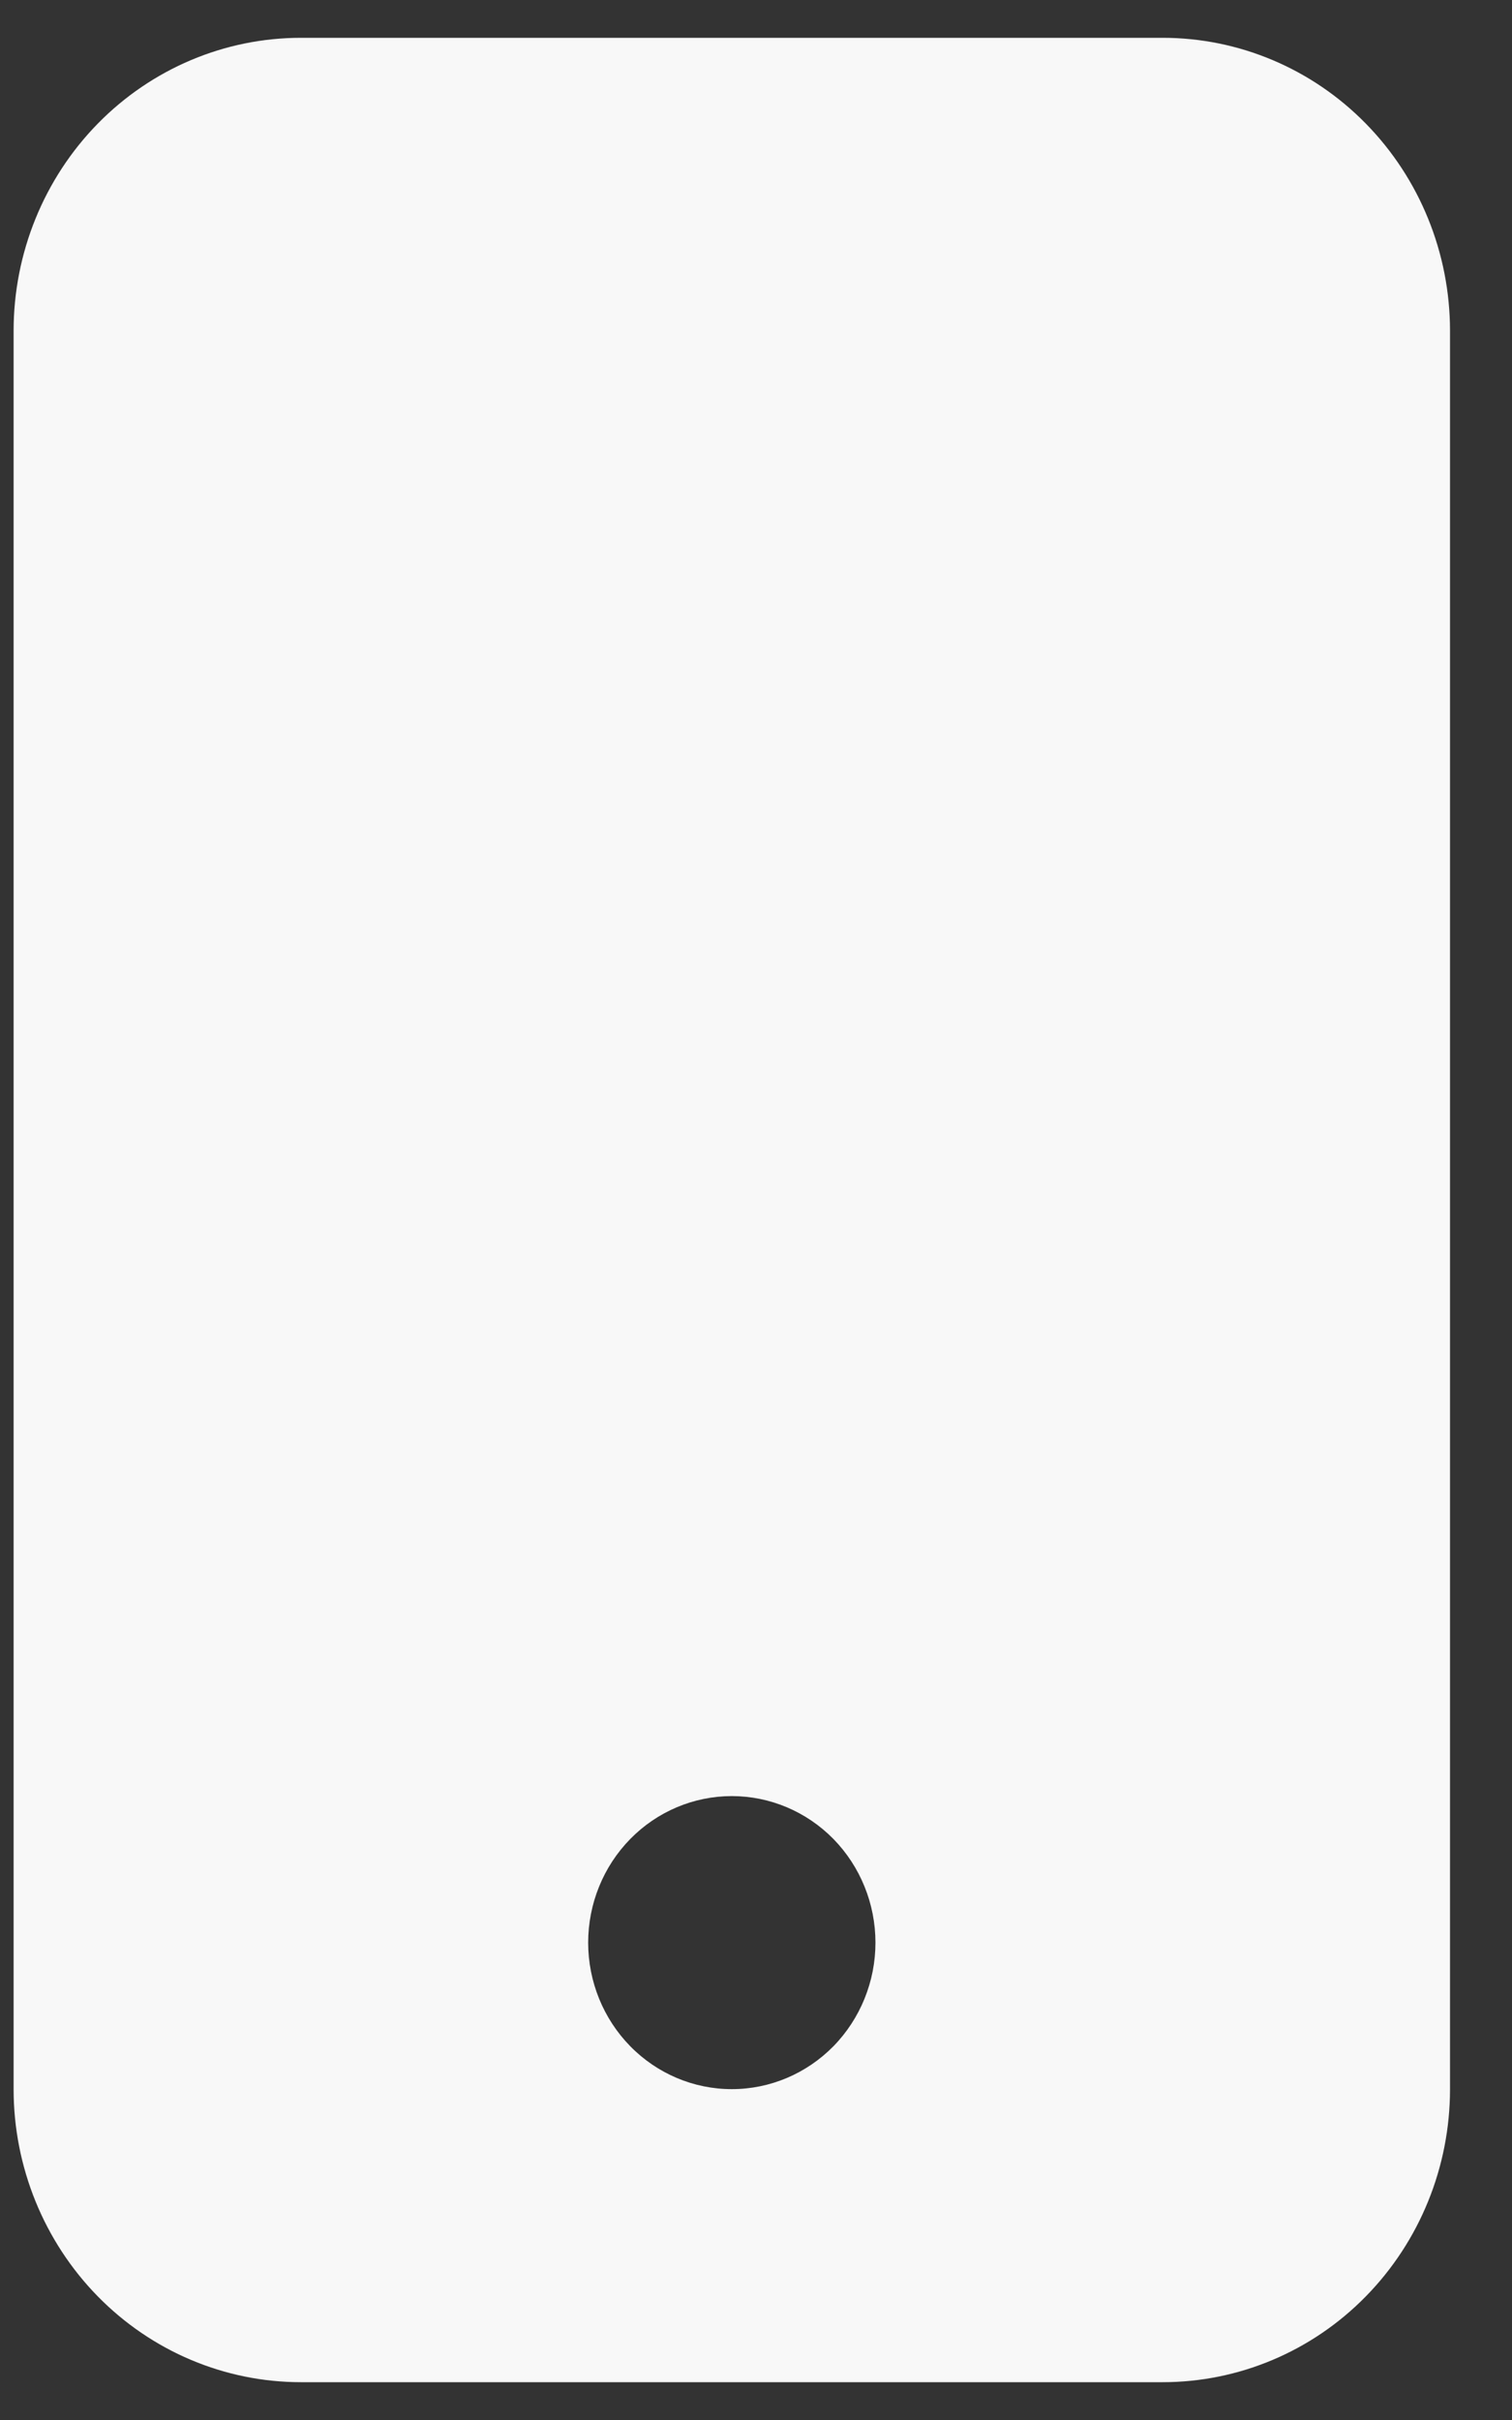 <svg width="20" height="32" viewBox="0 0 20 32" fill="none" xmlns="http://www.w3.org/2000/svg">
<rect x="0" y="0" width="20" height="32" fill="#333333" stroke="none"/>
<path id="Vector" d="M0.18 4.375C0.18 3.347 0.581 2.362 1.293 1.635C2.006 0.908 2.972 0.5 3.98 0.5L15.38 0.5C16.388 0.5 17.355 0.908 18.067 1.635C18.78 2.362 19.18 3.347 19.18 4.375V27.625C19.18 28.653 18.78 29.638 18.067 30.365C17.355 31.092 16.388 31.5 15.38 31.5H3.98C2.972 31.5 2.006 31.092 1.293 30.365C0.581 29.638 0.18 28.653 0.18 27.625V4.375ZM11.58 25.688C11.58 25.174 11.38 24.681 11.024 24.317C10.667 23.954 10.184 23.75 9.68 23.75C9.176 23.75 8.693 23.954 8.337 24.317C7.98 24.681 7.78 25.174 7.78 25.688C7.78 26.201 7.98 26.694 8.337 27.058C8.693 27.421 9.176 27.625 9.68 27.625C10.184 27.625 10.667 27.421 11.024 27.058C11.38 26.694 11.58 26.201 11.58 25.688Z" fill="#F8F8F8"/>
</svg>
